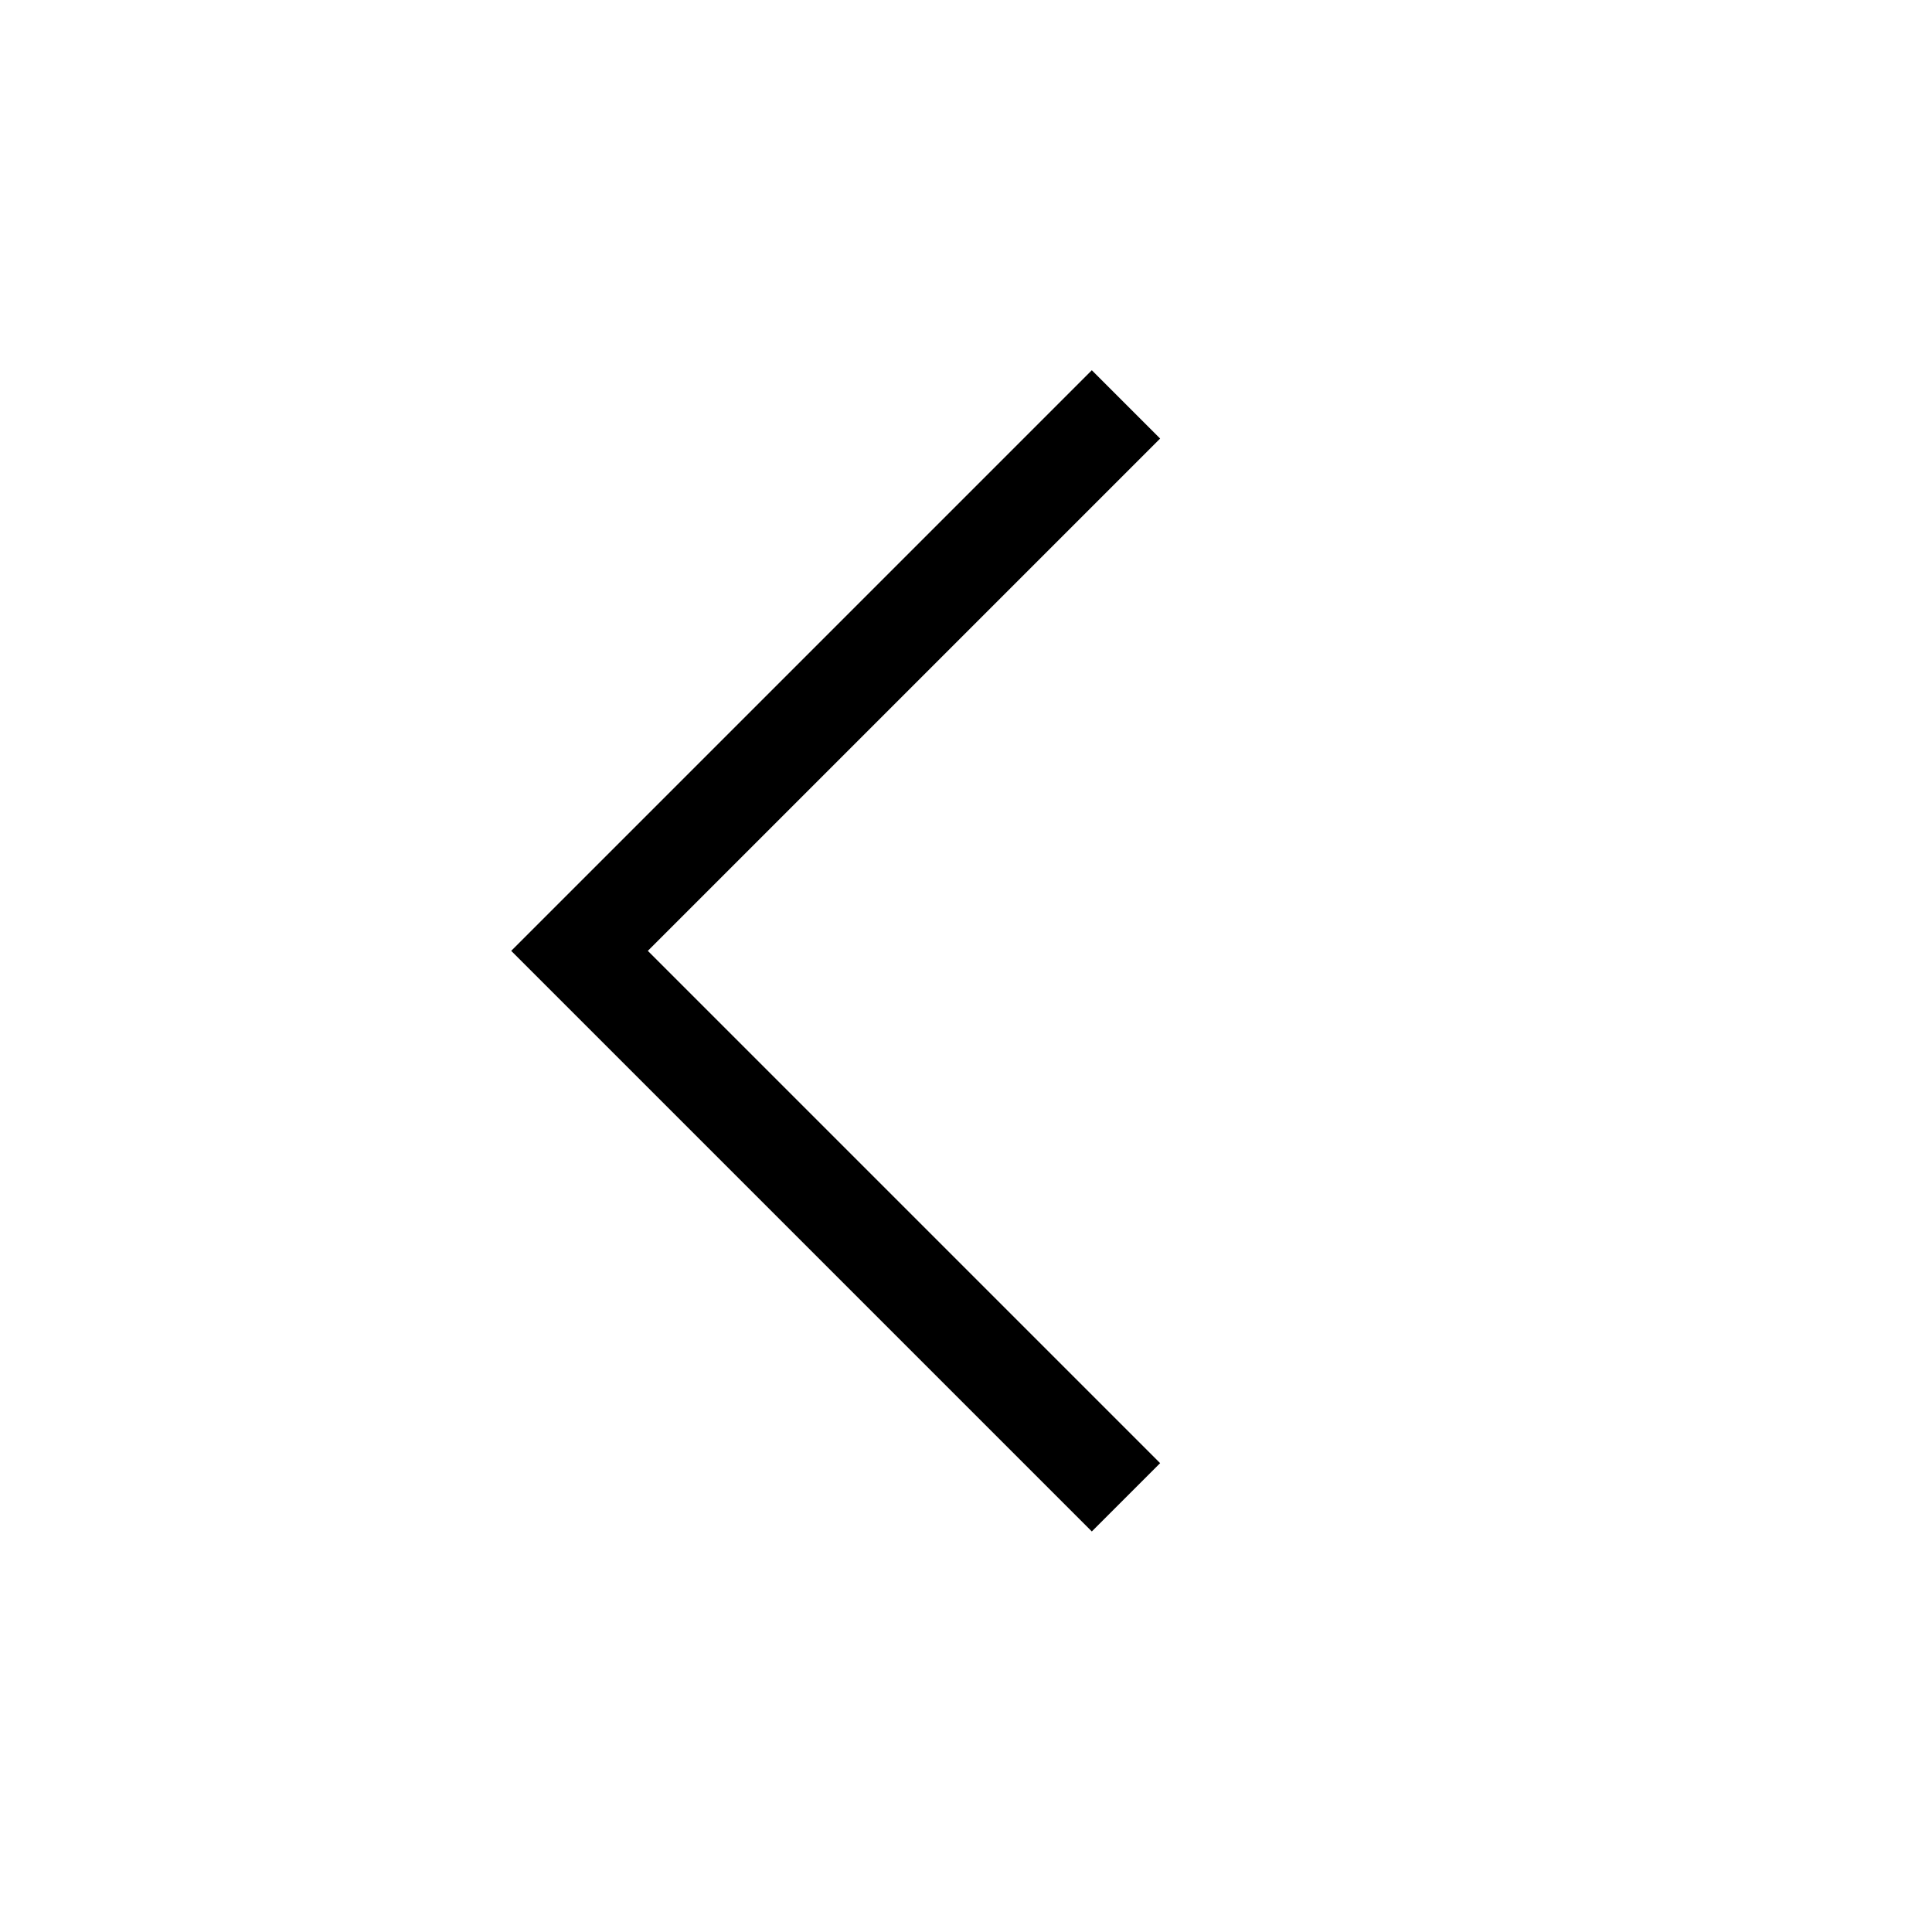 <svg id="icon_right_20px" xmlns="http://www.w3.org/2000/svg" width="20" height="20" viewBox="0 0 20 20">
  <g id="그룹_1203" data-name="그룹 1203" transform="translate(14036 -21602) rotate(-90)">
    <rect id="사각형_150" data-name="사각형 150" width="20" height="20" transform="translate(-21622 -14036)" fill="none"/>
    <path id="패스_132" data-name="패스 132" d="M8,8V0H0" transform="translate(-21617.5 -14024.344) rotate(-45)" fill="none" stroke="#000" stroke-width="1"/>
  </g>
</svg>
